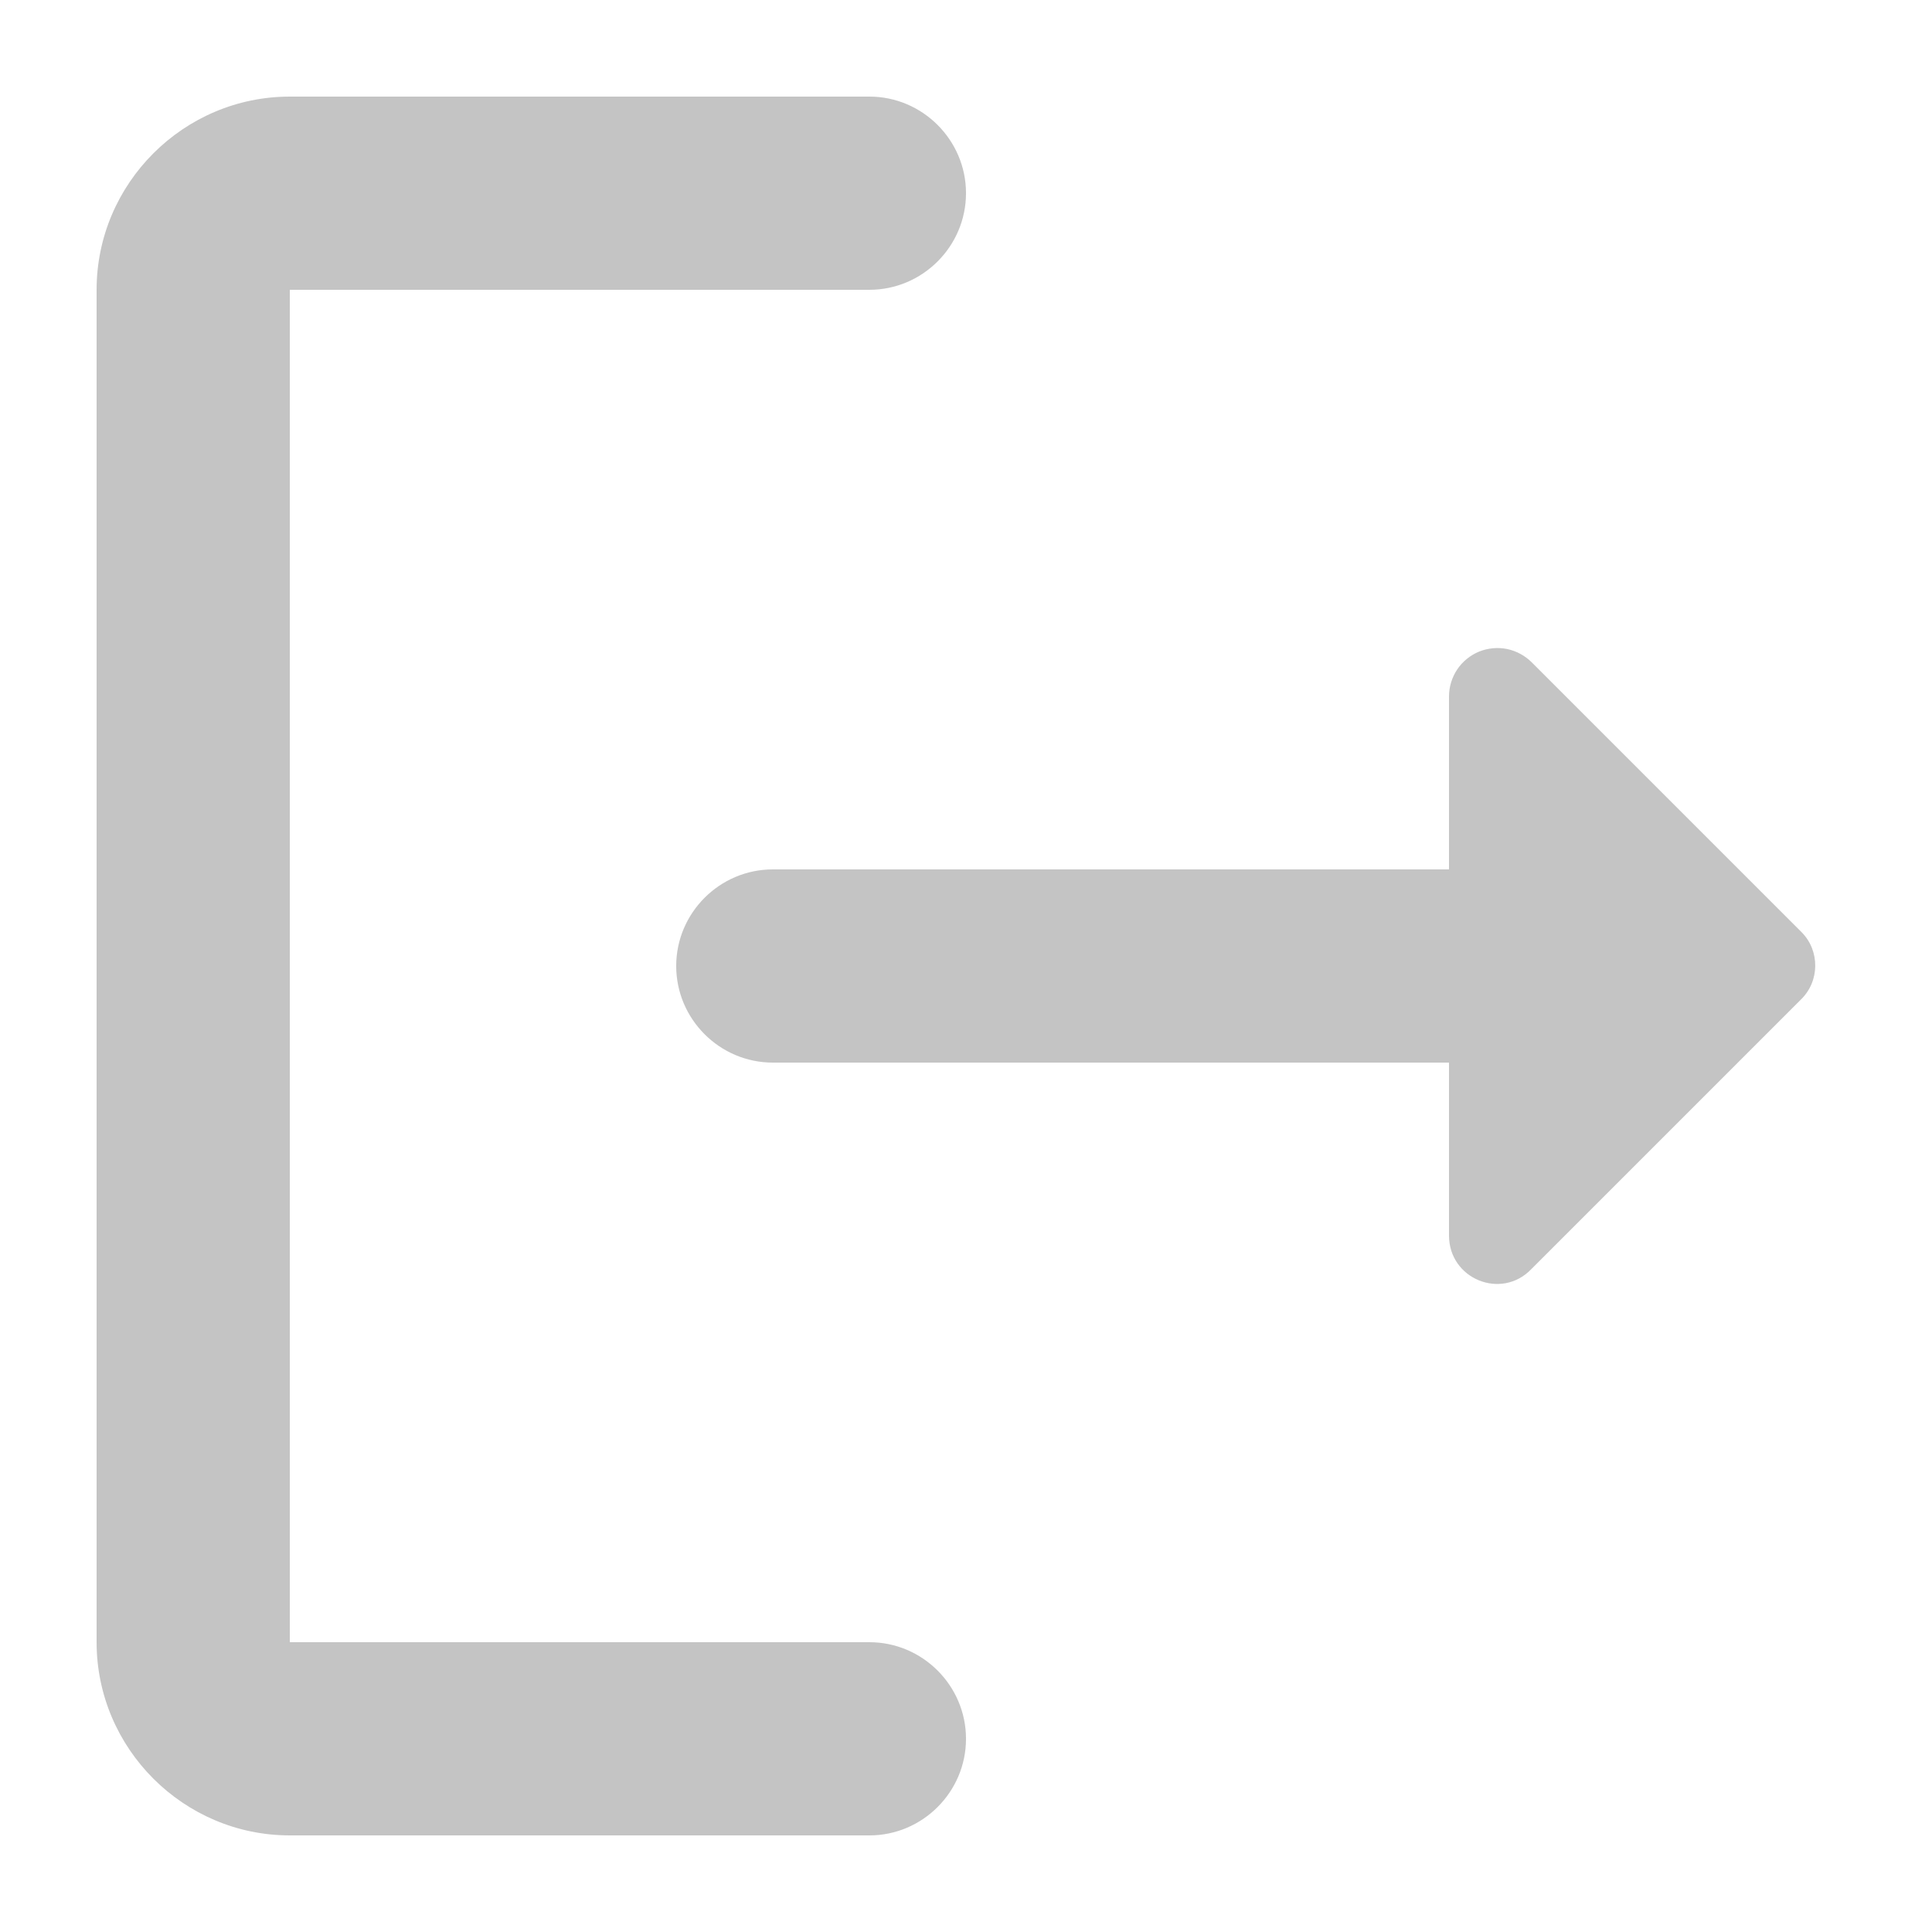<svg width="20" height="20" viewBox="0 0 20 20" fill="none" xmlns="http://www.w3.org/2000/svg">
<path fill-rule="evenodd" clip-rule="evenodd" d="M9 3H3V17H9C9.55 17 10 17.45 10 18C10 18.55 9.55 19 9 19H3C1.9 19 1 18.1 1 17V3C1 1.9 1.9 1 3 1H9C9.55 1 10 1.45 10 2C10 2.55 9.55 3 9 3ZM15.86 6.86L18.65 9.65C18.84 9.84 18.84 10.16 18.64 10.35L15.85 13.14C15.54 13.46 15 13.24 15 12.79V11H8C7.45 11 7 10.55 7 10C7 9.45 7.45 9 8 9H15V7.21C15 7.11 15.03 7.013 15.085 6.93C15.141 6.847 15.22 6.783 15.312 6.745C15.405 6.708 15.506 6.699 15.604 6.719C15.701 6.74 15.79 6.789 15.86 6.86Z" fill="#C4C4C4"/>
</svg>
